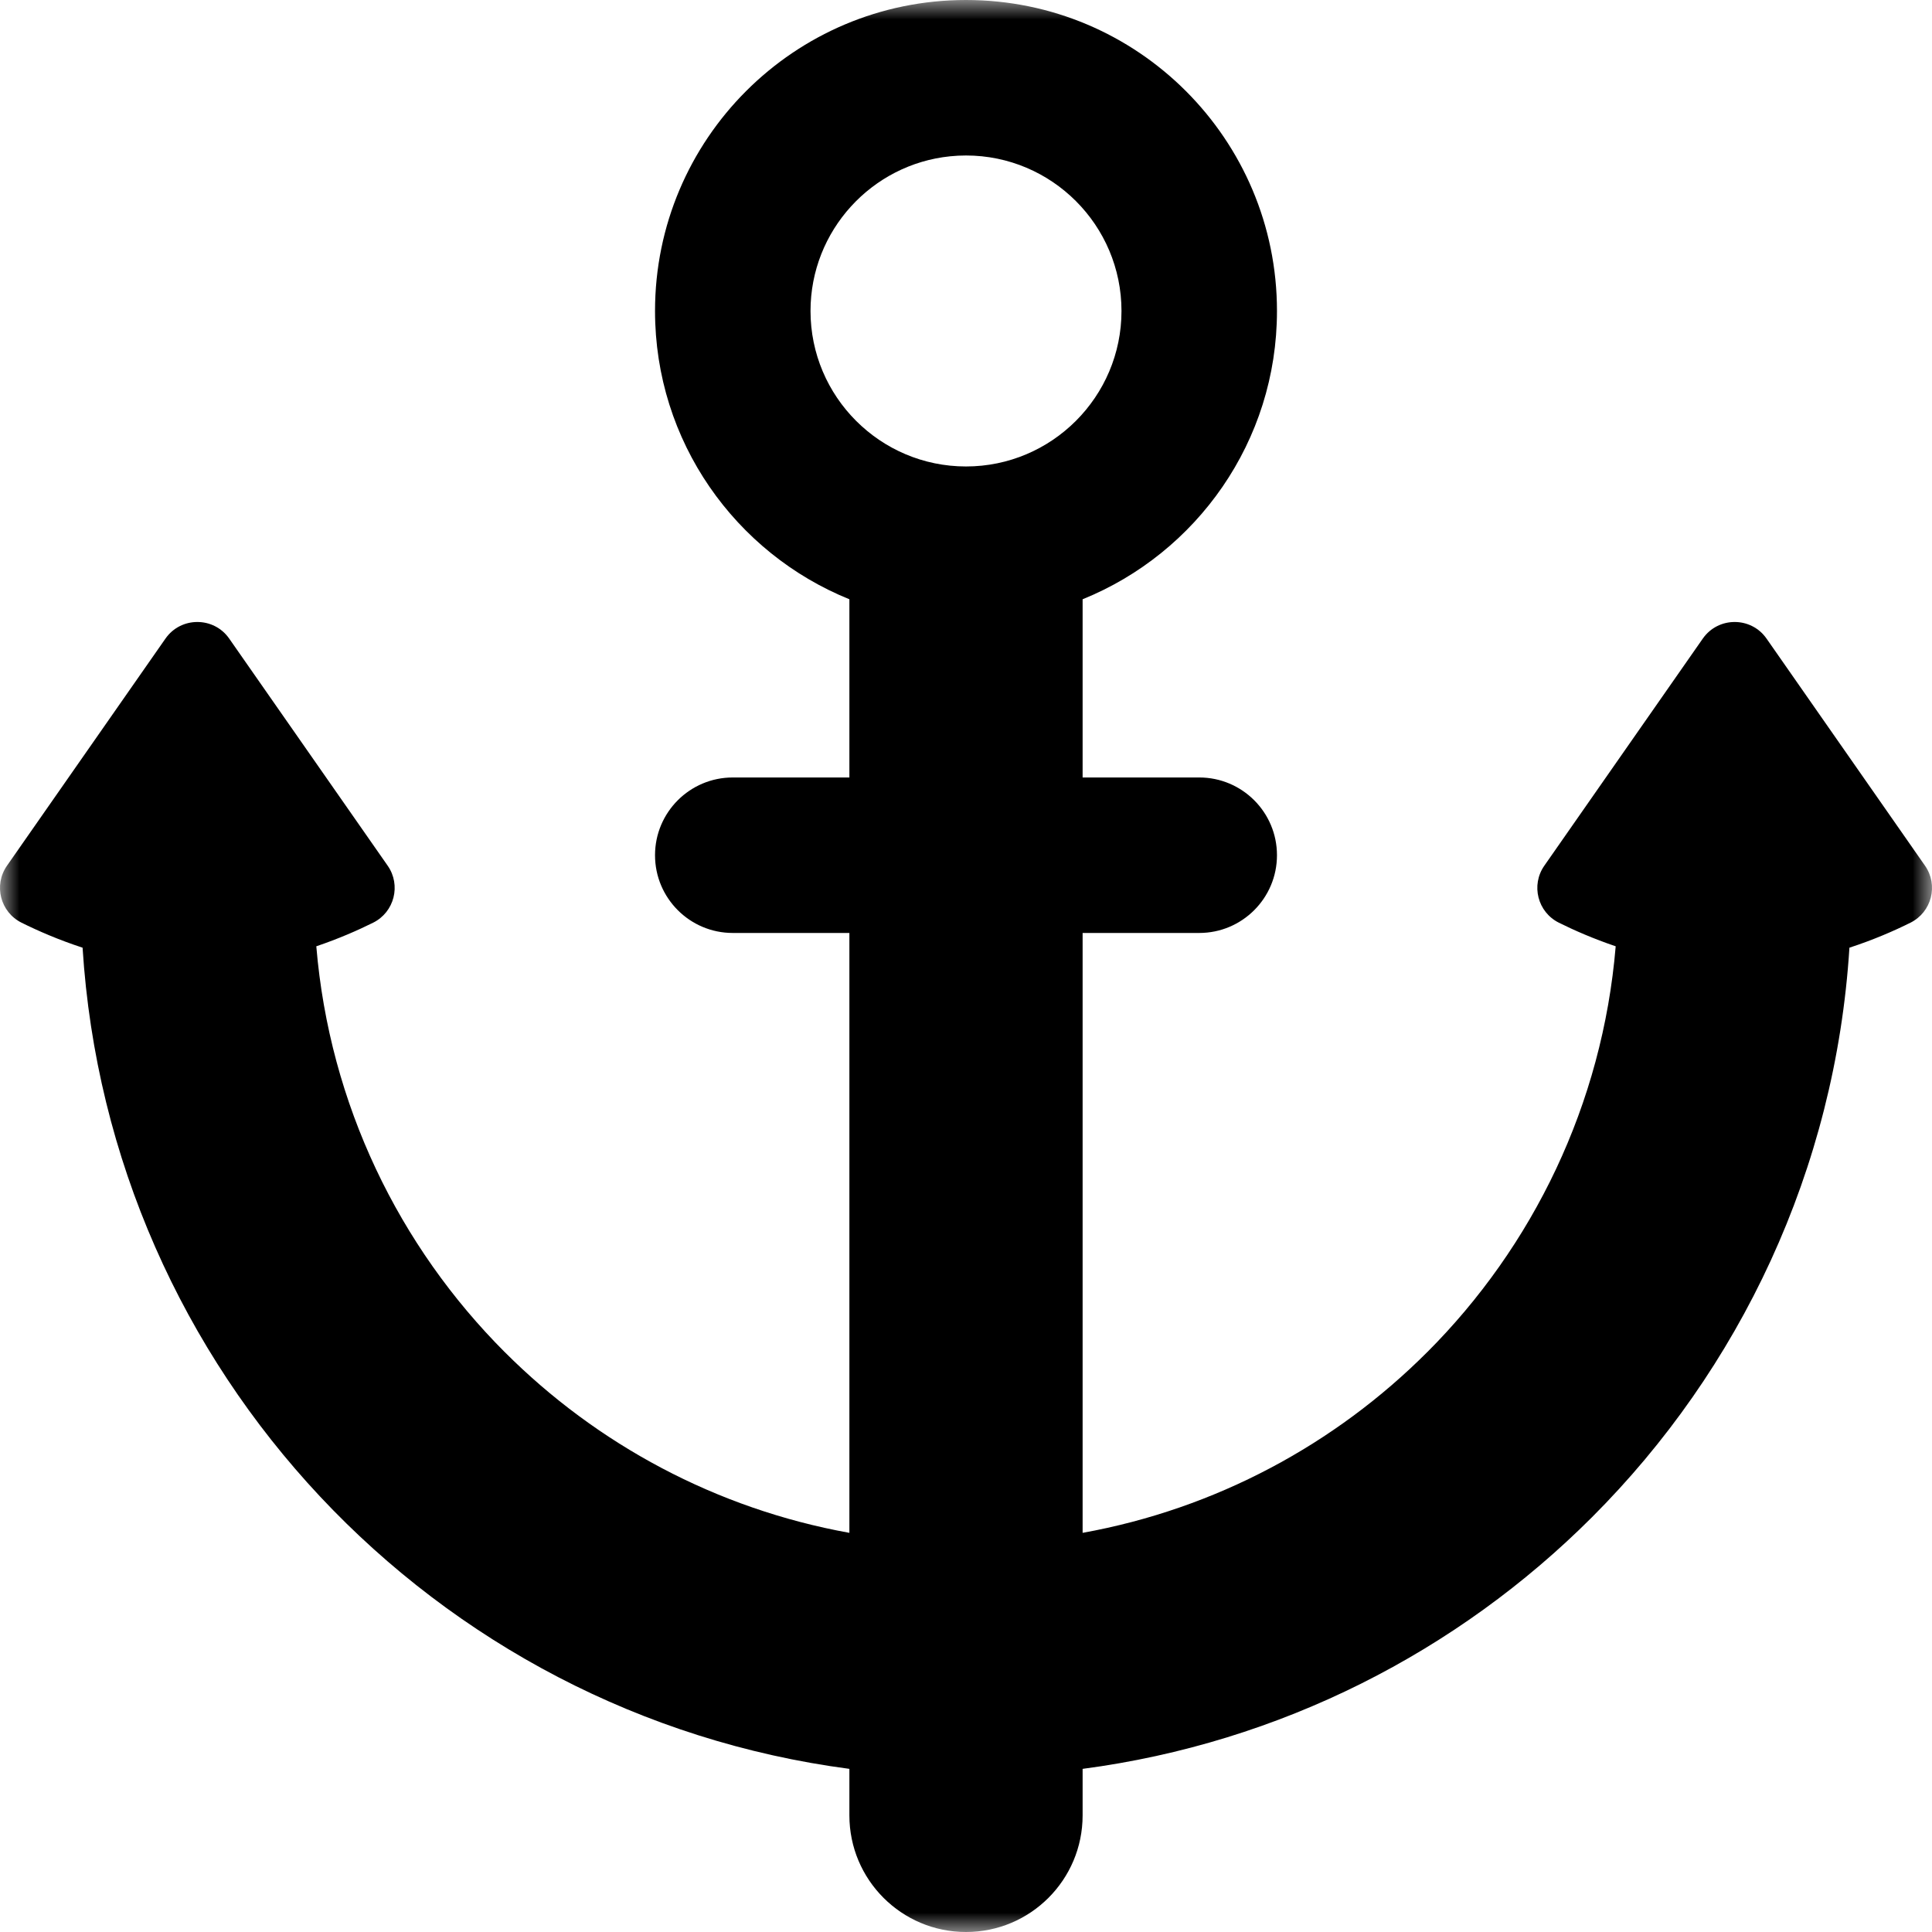 <?xml version="1.0" encoding="UTF-8"?>
<svg width="50px" height="50px" viewBox="0 0 50 50" version="1.1" xmlns="http://www.w3.org/2000/svg" xmlns:xlink="http://www.w3.org/1999/xlink">
    <title>Icon/Port</title>
    <defs>
        <polygon id="path-1" points="0 0 50 0 50 50 0 50"></polygon>
    </defs>
    <g id="Icon/Port" stroke="none" stroke-width="1" fill="none" fill-rule="evenodd">
        <g id="Group-3">
            <mask id="mask-2" fill="white">
                <use xlink:href="#path-1"></use>
            </mask>
            <g id="Clip-2"></g>
            <path d="M29.024,8.048 C29.024,10.267 27.219,12.072 25,12.072 C24.999,12.072 24.998,12.072 24.997,12.072 C24.998,12.072 24.999,12.072 25,12.072 C22.781,12.072 20.976,10.267 20.976,8.048 C20.976,5.968 22.563,4.251 24.589,4.045 C24.724,4.031 24.861,4.024 25,4.024 C27.219,4.024 29.024,5.829 29.024,8.048 M49.819,22.404 L45.718,16.527 C45.518,16.24 45.205,16.097 44.893,16.097 C44.581,16.097 44.268,16.24 44.068,16.527 L39.967,22.404 C39.615,22.908 39.794,23.607 40.345,23.88 C40.741,24.077 41.241,24.296 41.814,24.49 C41.472,28.582 39.671,32.259 36.931,34.999 C36.931,34.998 36.932,34.998 36.932,34.997 C34.554,37.376 31.468,39.047 28.018,39.67 L28.018,24.145 L31.036,24.145 C32.147,24.145 33.048,23.244 33.048,22.133 C33.048,21.022 32.147,20.121 31.036,20.121 L28.018,20.121 L28.018,15.509 C30.967,14.315 33.048,11.425 33.048,8.048 C33.048,3.603 29.445,0 25,0 C20.555,0 16.952,3.603 16.952,8.048 C16.952,11.425 19.033,14.315 21.982,15.509 L21.982,20.121 L18.964,20.121 C17.853,20.121 16.952,21.022 16.952,22.133 C16.952,23.244 17.853,24.145 18.964,24.145 L21.982,24.145 L21.982,31.187 L21.982,39.67 C18.532,39.047 15.446,37.376 13.068,34.997 C13.068,34.998 13.069,34.998 13.069,34.999 C10.329,32.259 8.528,28.582 8.186,24.49 C8.759,24.296 9.259,24.077 9.655,23.88 C10.206,23.607 10.385,22.908 10.033,22.404 L5.932,16.527 C5.732,16.24 5.42,16.097 5.107,16.097 C4.795,16.097 4.482,16.24 4.282,16.527 L0.181,22.404 C-0.171,22.908 0.008,23.607 0.559,23.88 C0.98,24.089 1.518,24.324 2.137,24.526 C2.827,35.491 11.229,44.362 21.982,45.778 L21.982,46.982 C21.982,48.649 23.333,50 25,50 C26.667,50 28.018,48.649 28.018,46.982 L28.018,45.778 C33.138,45.104 37.725,42.741 41.201,39.265 C41.199,39.267 41.198,39.268 41.197,39.269 C45.023,35.445 47.501,30.273 47.863,24.526 C48.482,24.324 49.02,24.09 49.441,23.88 C49.992,23.607 50.171,22.908 49.819,22.404" id="Fill-1" fill="#000000" mask="url(#mask-2)"></path>
        </g>
    </g>
</svg>